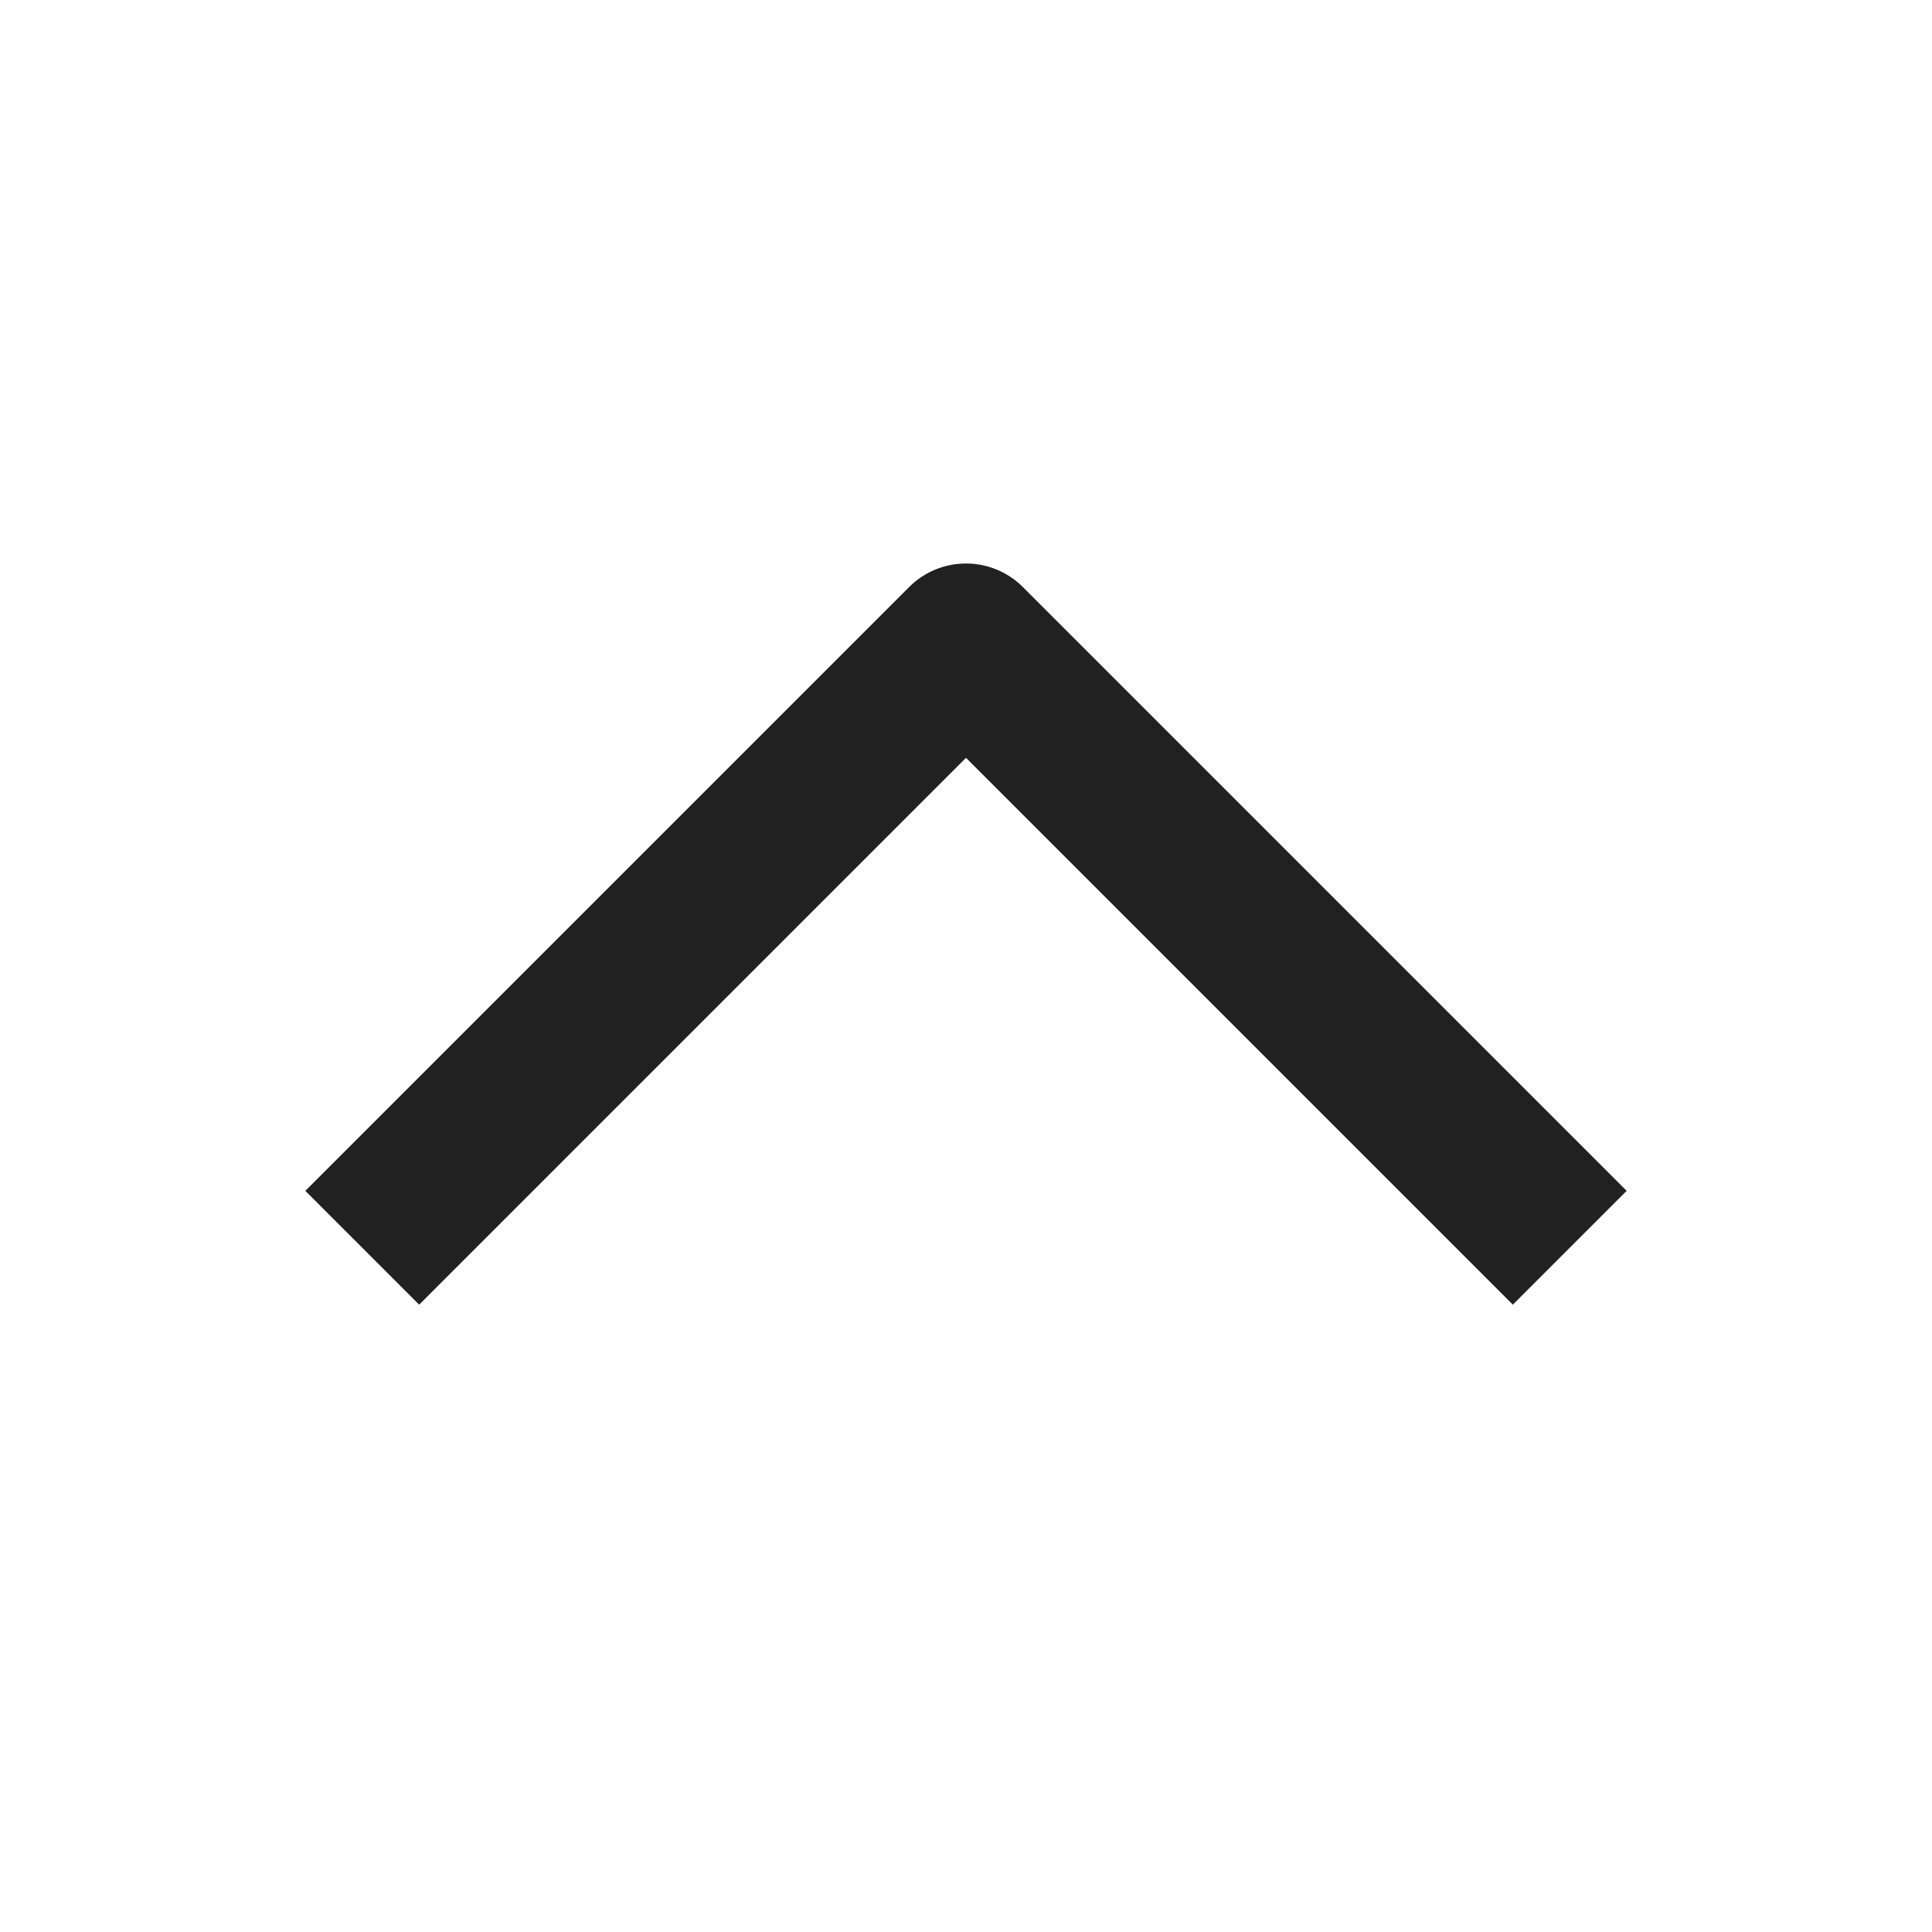 <svg width="24" height="24" viewBox="0 0 24 24" fill="none" xmlns="http://www.w3.org/2000/svg">
<path fill-rule="evenodd" clip-rule="evenodd" d="M12 7C12.265 7 12.52 7.105 12.707 7.293L20.207 14.793L18.793 16.207L12 9.414L5.207 16.207L3.793 14.793L11.293 7.293C11.48 7.105 11.735 7 12 7Z" fill="#212121"/>
</svg>
